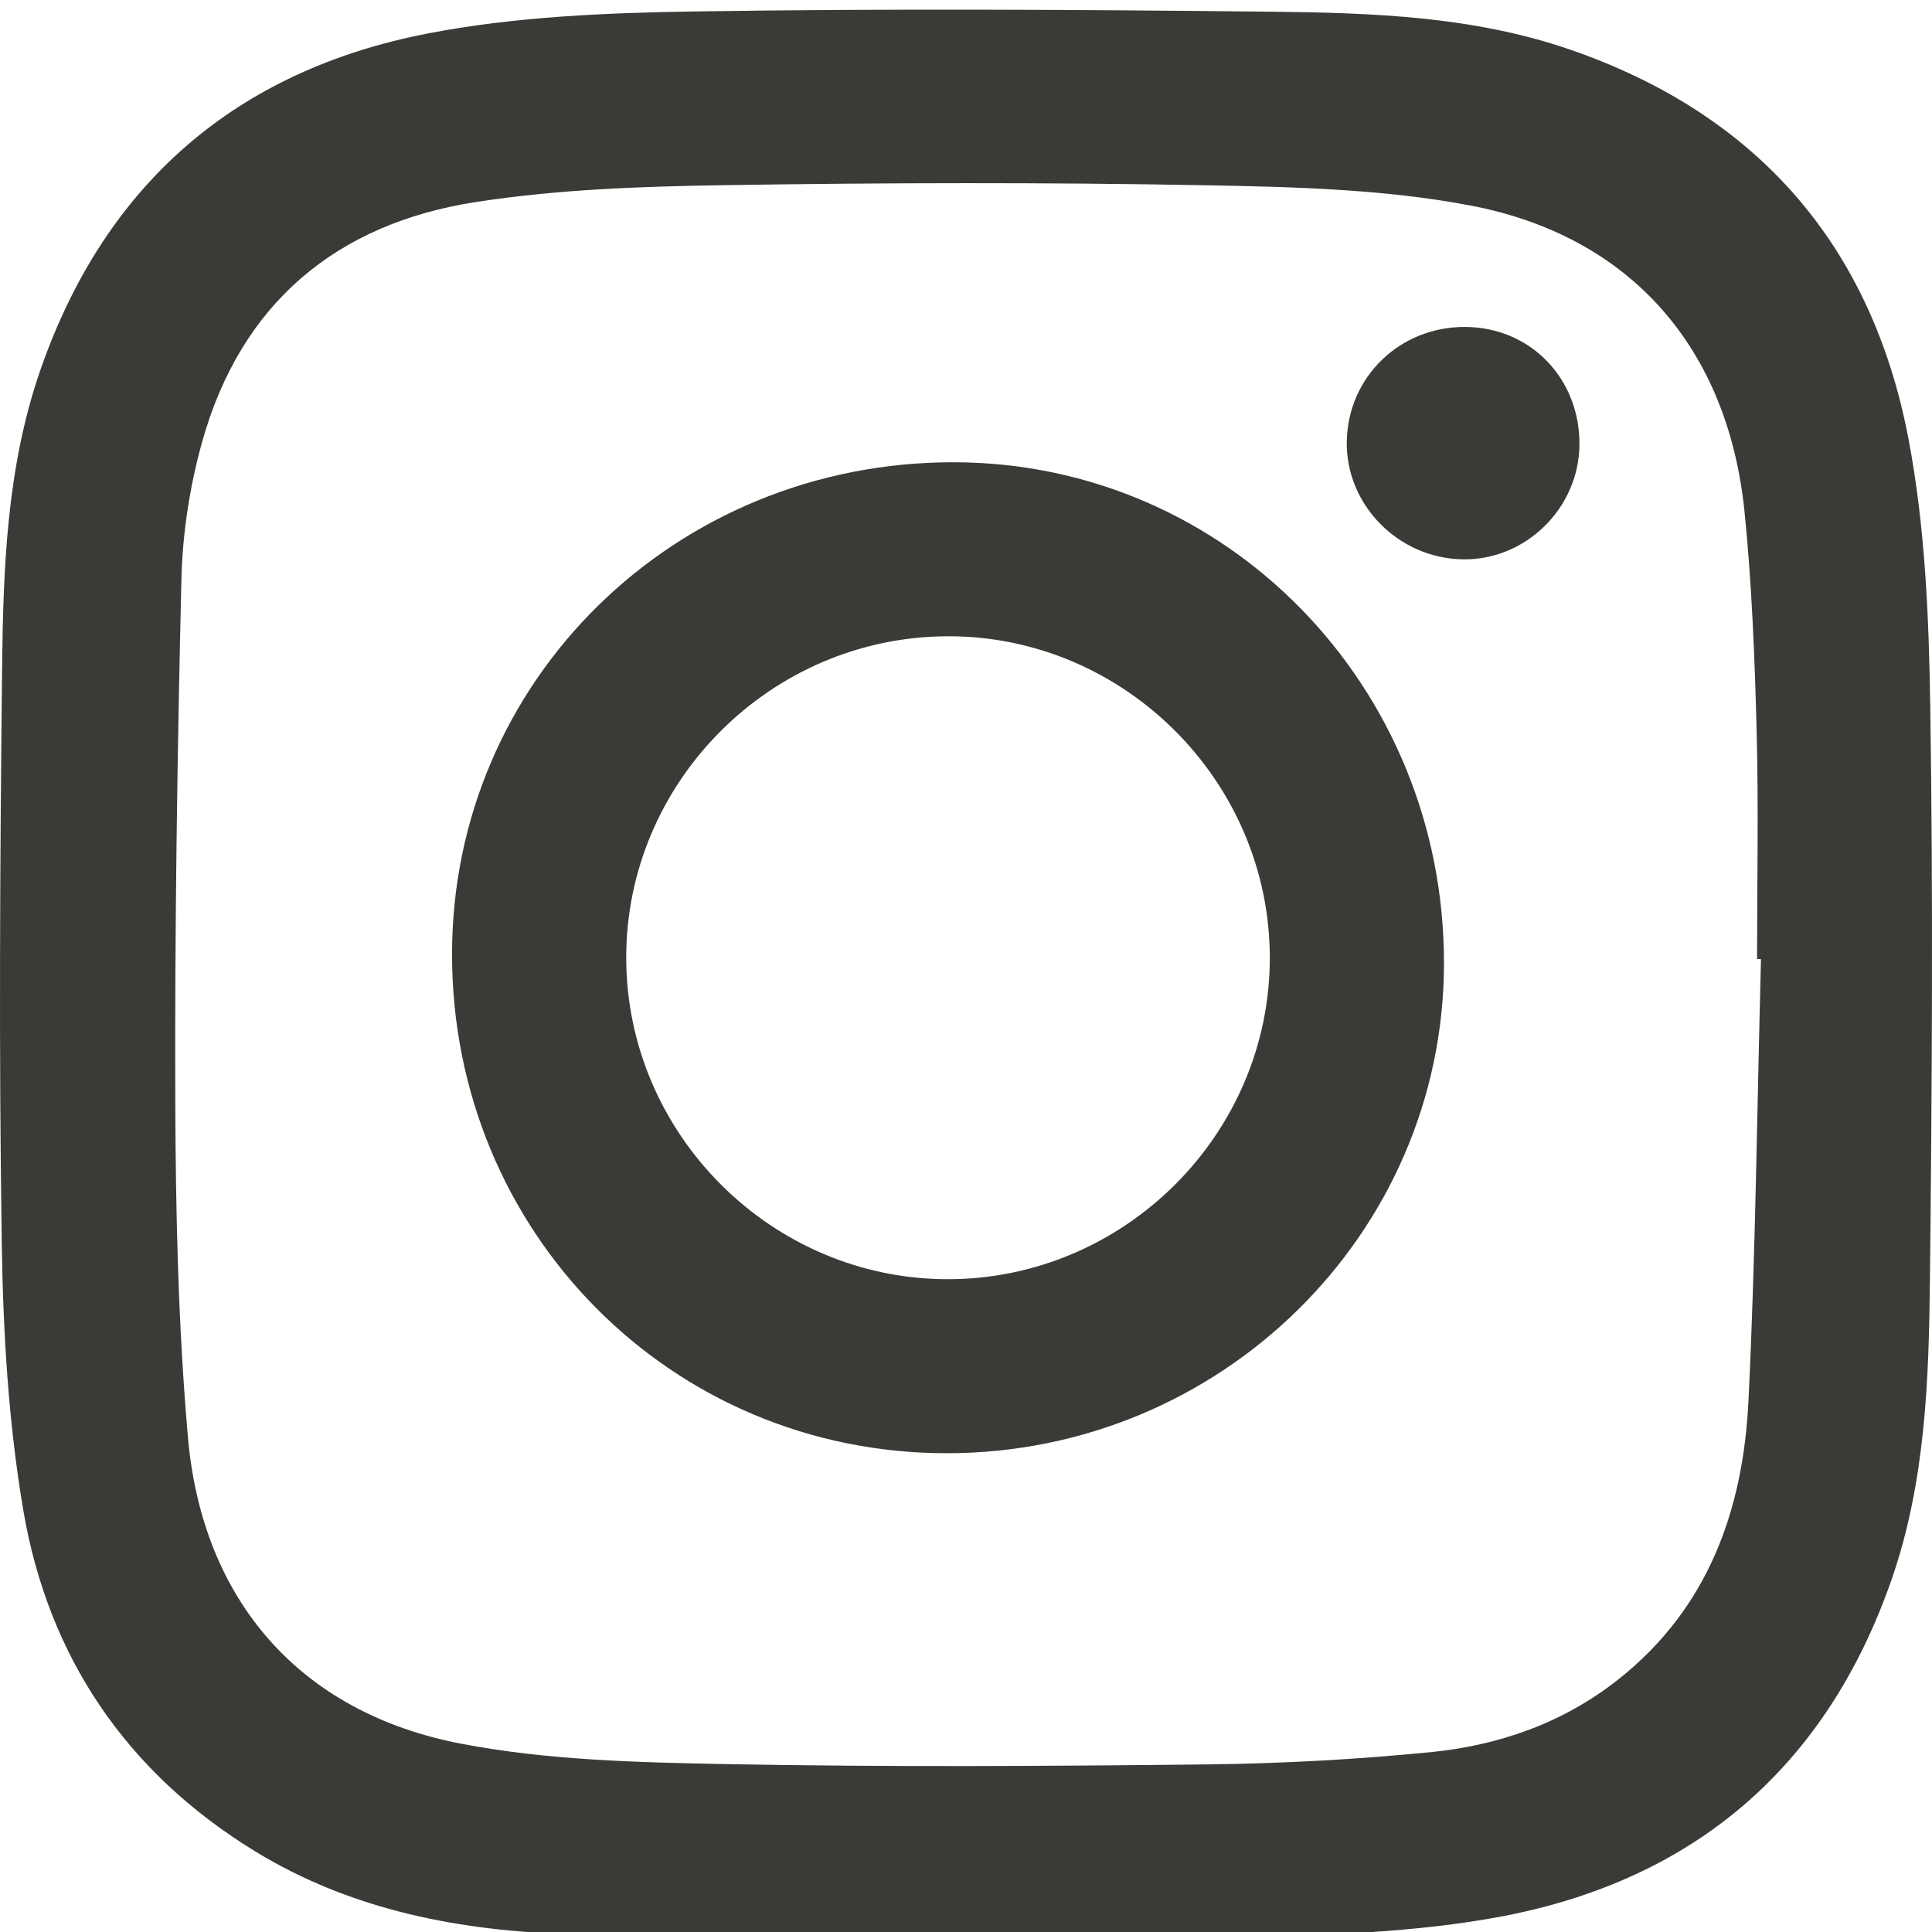 <?xml version="1.0" encoding="utf-8"?>
<!-- Generator: Adobe Illustrator 16.0.0, SVG Export Plug-In . SVG Version: 6.00 Build 0)  -->
<!DOCTYPE svg PUBLIC "-//W3C//DTD SVG 1.1//EN" "http://www.w3.org/Graphics/SVG/1.1/DTD/svg11.dtd">
<svg version="1.1" id="Capa_1" xmlns="http://www.w3.org/2000/svg" xmlns:xlink="http://www.w3.org/1999/xlink" x="0px" y="0px"
	 width="200px" height="200px" viewBox="189.574 189.574 200 200" enable-background="new 189.574 189.574 200 200"
	 xml:space="preserve">
<g>
	<path fill-rule="evenodd" clip-rule="evenodd" fill="#3b3a36" d="M389.393,262.646c-0.141-9.225-0.533-18.59-2.249-27.618
		c-3.797-19.984-15.599-33.614-35.036-40.319c-10.024-3.458-20.489-3.808-30.912-3.922c-19.861-0.217-39.728-0.333-59.585-0.029
		c-9.234,0.141-18.612,0.526-27.645,2.26c-19.894,3.819-33.511,15.55-40.218,34.877c-3.499,10.083-3.847,20.61-3.961,31.097
		c-0.213,19.768-0.333,39.542-0.031,59.306c0.141,9.225,0.688,18.547,2.231,27.625c2.581,15.177,10.675,27.128,23.93,35.26
		c10.114,6.204,21.411,8.307,33.067,8.641c13.5,0.388,27.007,0.512,40.511,0.75c0.001-0.094,0.002-0.187,0.003-0.28
		c9.348,0,18.707,0.285,28.039-0.08c9.239-0.362,18.615-0.547,27.646-2.281c19.896-3.819,33.514-15.554,40.22-34.883
		c3.498-10.084,3.845-20.609,3.958-31.097C389.574,302.187,389.694,282.411,389.393,262.646z M370.577,334.564
		c-0.547,11.275-4.132,21.443-13.419,28.819c-5.728,4.548-12.396,6.876-19.52,7.577c-7.688,0.757-15.432,1.18-23.157,1.265
		c-16.577,0.183-33.162,0.281-49.735-0.032c-9.165-0.175-18.479-0.393-27.434-2.11c-16.658-3.194-26.807-14.799-28.286-31.751
		c-1-11.456-1.264-23.005-1.305-34.514c-0.064-18.086,0.203-36.178,0.632-54.26c0.113-4.76,0.86-9.628,2.14-14.217
		c3.994-14.325,13.868-22.609,28.328-24.851c8.468-1.313,17.143-1.615,25.734-1.749c16.648-0.257,33.307-0.297,49.954,0.013
		c9.093,0.169,18.327,0.401,27.219,2.082c16.657,3.149,26.718,14.792,28.435,31.678c0.766,7.532,1.057,15.125,1.257,22.699
		c0.207,7.875,0.045,15.759,0.045,23.639c0.136,0.003,0.271,0.006,0.406,0.008C371.467,304.096,371.315,319.344,370.577,334.564z"/>
	<path fill-rule="evenodd" clip-rule="evenodd" fill="#3b3a36" d="M288.307,237.427c-28.866-0.032-51.926,22.574-51.938,50.914
		c-0.012,28.762,22.672,51.661,51.185,51.67c28.386,0.01,51.469-22.715,51.5-50.701
		C339.086,260.567,316.481,237.458,288.307,237.427z M287.755,321.997c-18.25,0.038-33.321-14.979-33.354-33.236
		c-0.033-18.249,14.959-33.265,33.268-33.322c18.24-0.056,33.321,14.97,33.355,33.233
		C321.058,306.916,306.04,321.96,287.755,321.997z"/>
	<path fill-rule="evenodd" clip-rule="evenodd" fill="#3b3a36" d="M341.297,223.419c-6.77-0.058-12.174,5.137-12.304,11.828
		c-0.129,6.563,5.312,12.113,11.988,12.231c6.504,0.116,12.019-5.272,12.095-11.817
		C353.156,228.792,348.042,223.477,341.297,223.419z"/>
</g>
</svg>
